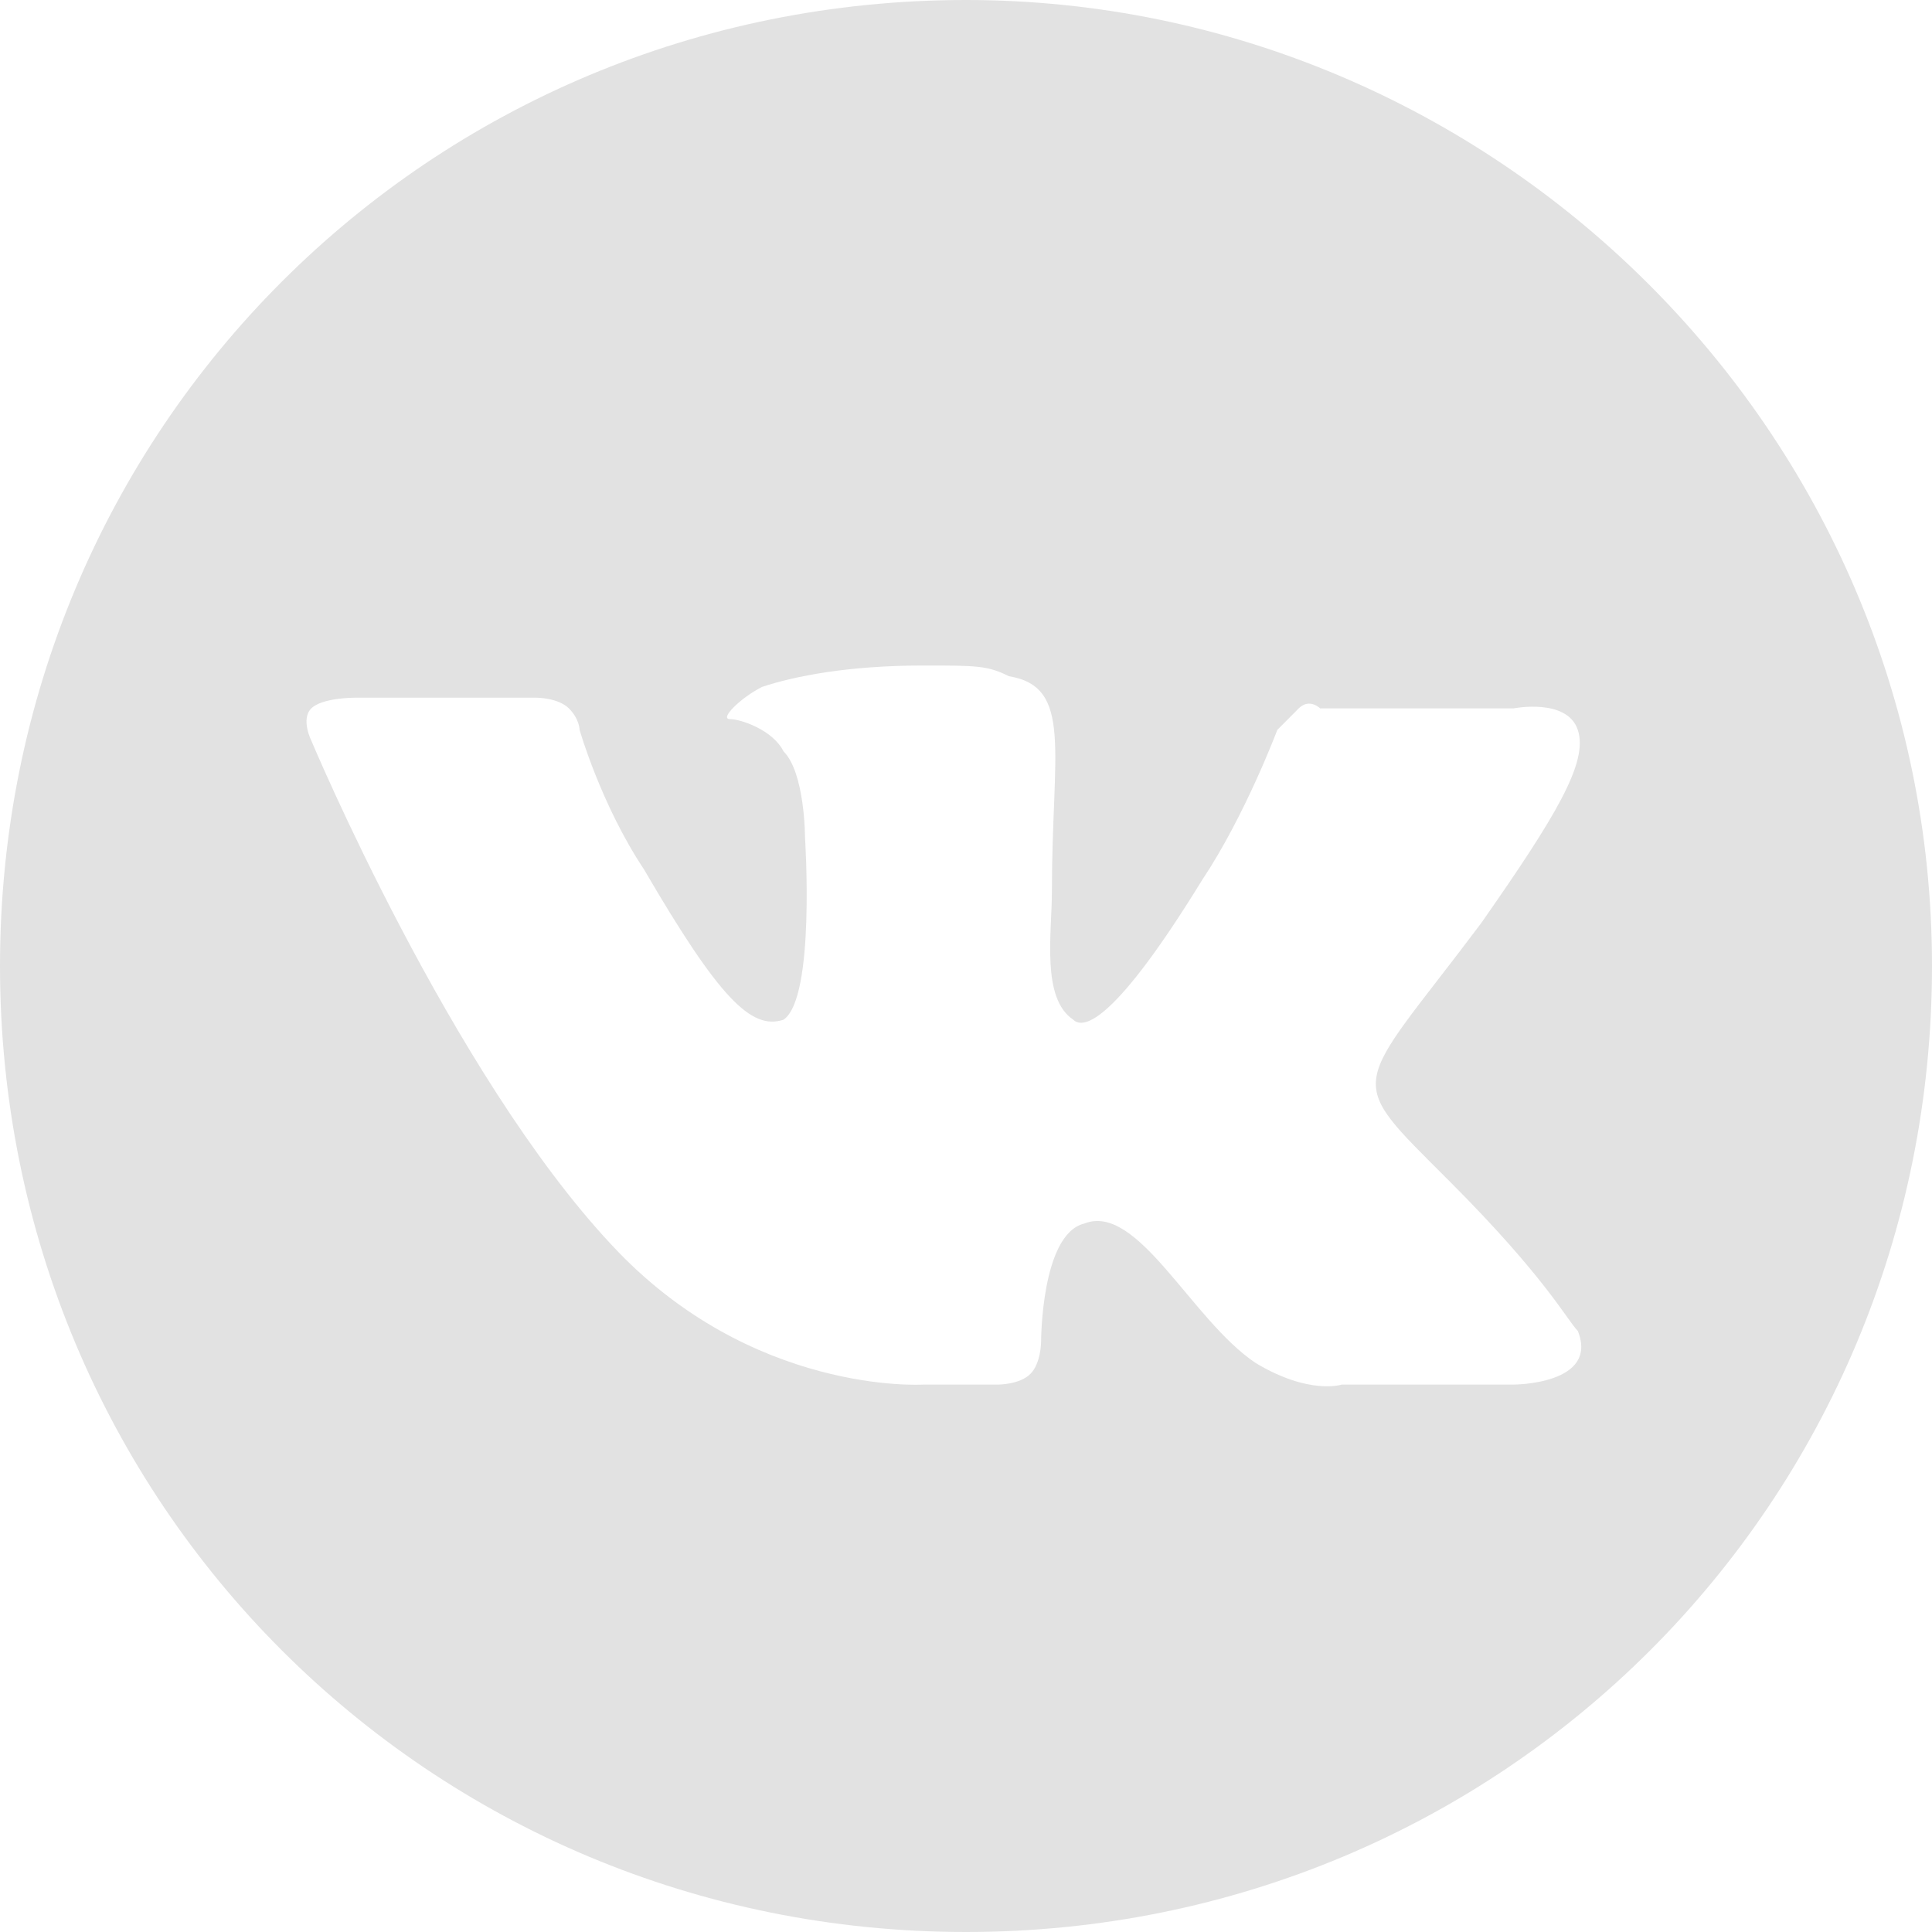 <?xml version="1.0" encoding="UTF-8" standalone="no"?>
<svg width="15px" height="15px" viewBox="0 0 15 15" version="1.1" xmlns="http://www.w3.org/2000/svg" xmlns:xlink="http://www.w3.org/1999/xlink">
    <!-- Generator: Sketch 39.1 (31720) - http://www.bohemiancoding.com/sketch -->
    <title>Shape</title>
    <desc>Created with Sketch.</desc>
    <defs></defs>
    <g id="Page-1" stroke="none" stroke-width="1" fill="none" fill-rule="evenodd">
        <g id="main-page" transform="translate(-760, -7)" fill="#E2E2E2">
            <path d="M767.5,7 C763.333,7 760,10.333 760,14.5 C760,18.667 763.333,22 767.5,22 C771.667,22 775,18.667 775,14.5 C775,10.333 771.583,7 767.5,7 L767.5,7 Z M771.75,17.75 L770.417,17.75 C770.417,17.75 770.167,17.833 769.75,17.583 C769.25,17.25 768.833,16.333 768.417,16.5 C768.083,16.583 768.083,17.417 768.083,17.417 C768.083,17.417 768.083,17.583 768,17.667 C767.917,17.75 767.75,17.75 767.75,17.75 L767.167,17.75 C767.167,17.75 765.833,17.833 764.75,16.667 C763.5,15.333 762.417,12.75 762.417,12.75 C762.417,12.75 762.333,12.583 762.417,12.5 C762.5,12.417 762.75,12.417 762.75,12.417 L764.167,12.417 C764.167,12.417 764.333,12.417 764.417,12.5 C764.5,12.583 764.5,12.667 764.5,12.667 C764.5,12.667 764.667,13.25 765,13.75 C765.583,14.75 765.833,15 766.083,14.917 C766.333,14.75 766.25,13.5 766.25,13.5 C766.25,13.5 766.25,13 766.083,12.833 C766,12.667 765.75,12.583 765.667,12.583 C765.583,12.583 765.75,12.417 765.917,12.333 C766.167,12.25 766.583,12.167 767.167,12.167 C767.583,12.167 767.667,12.167 767.833,12.25 C768.333,12.333 768.167,12.833 768.167,13.917 C768.167,14.25 768.083,14.75 768.333,14.917 C768.417,15 768.667,14.917 769.333,13.833 C769.667,13.333 769.917,12.667 769.917,12.667 C769.917,12.667 770,12.583 770.083,12.5 C770.167,12.417 770.25,12.5 770.25,12.5 L771.75,12.5 C771.75,12.5 772.167,12.417 772.25,12.667 C772.333,12.917 772.083,13.333 771.5,14.167 C770.5,15.5 770.417,15.333 771.25,16.167 C772,16.917 772.167,17.25 772.25,17.333 C772.417,17.75 771.75,17.75 771.75,17.75 L771.75,17.75 Z" id="Shape"></path>
        </g>
    </g>
</svg>